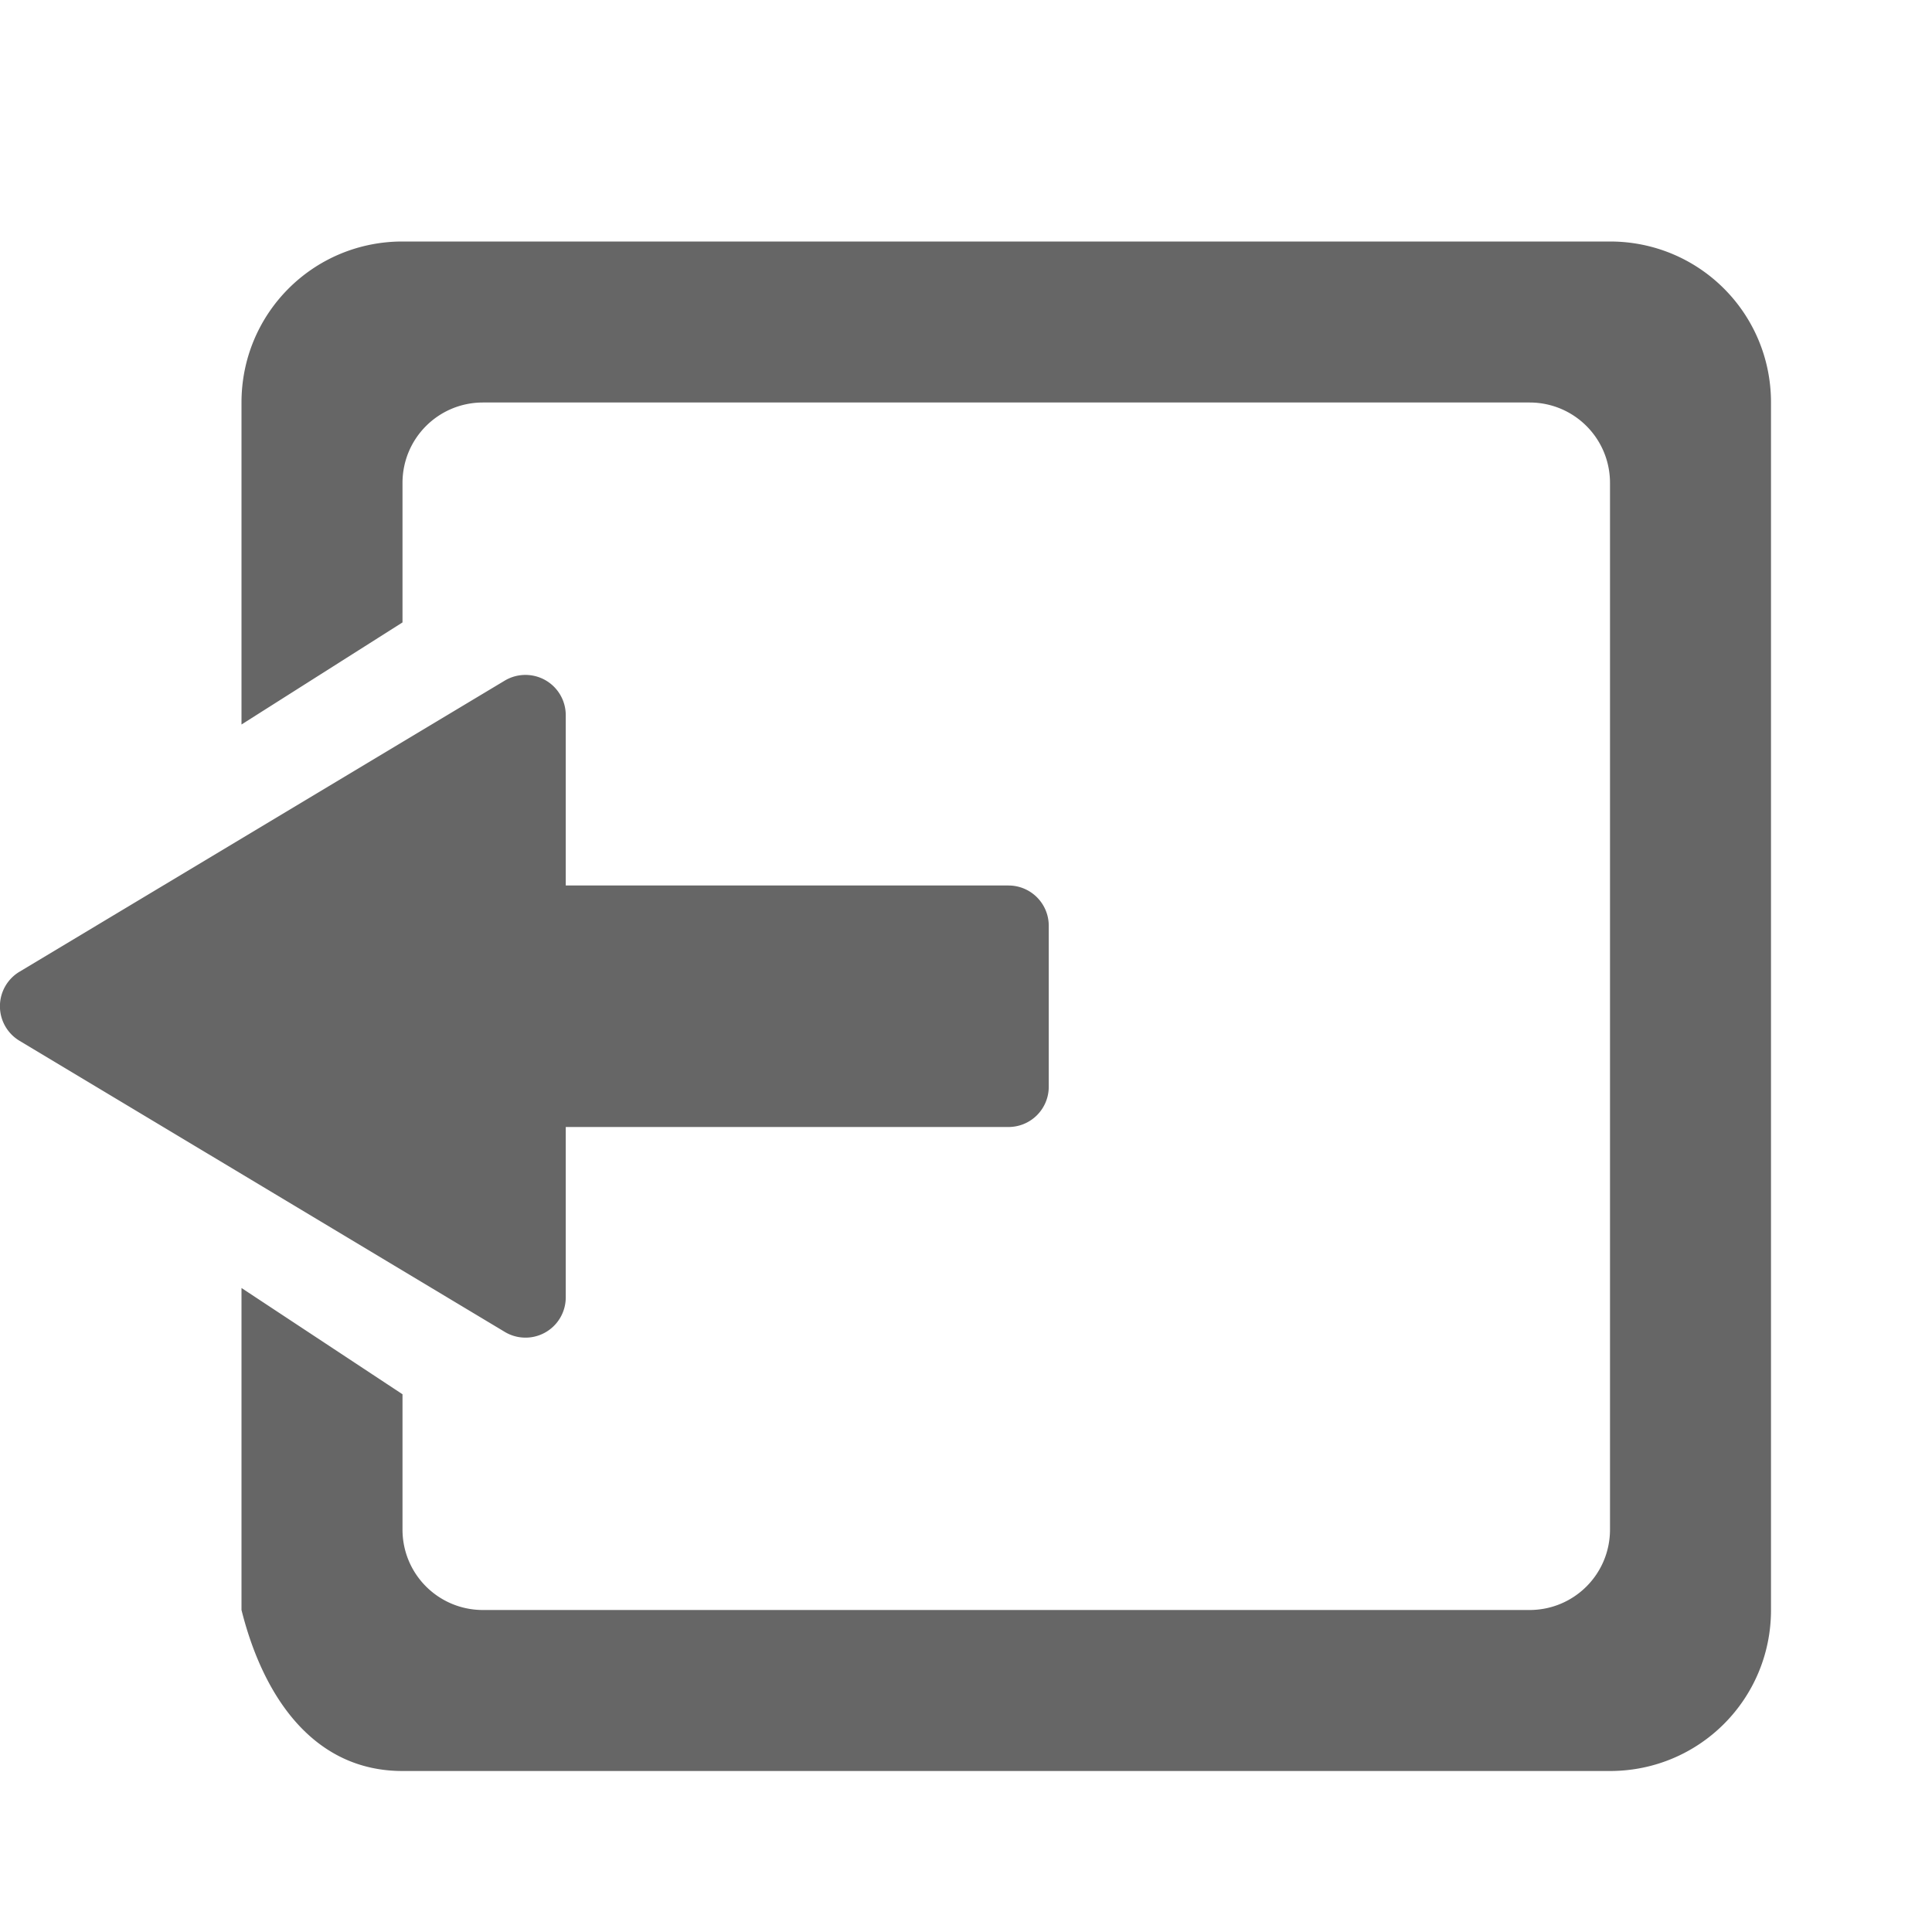 <svg height='24' width='24' xmlns='http://www.w3.org/2000/svg'>
    <g transform='translate(-353 295)'>
        
        <path color='#bebebe' d='M358-292c-1.108 0-2 .892-2 2v4l2-1.268V-289c0-.554.446-1 1-1h13c.554 0 1 .446 1 1v13c0 .554-.446 1-1 1h-13c-.554 0-1-.446-1-1v-1.68l-2-1.32v4c.269 1.075.892 2 2 2h15c1.108 0 2-.892 2-2v-15c0-1.108-.892-2-2-2zm1.557 5.385a.5.5 0 0 0-.287.07l-6.026 3.615a.5.5 0 0 0 0 .86l6.026 3.615a.5.5 0 0 0 .758-.43V-281h5.5a.5.5 0 0 0 .5-.5v-2a.5.5 0 0 0-.5-.5h-5.5v-2.115a.5.5 0 0 0-.471-.5z' fill='#666' overflow='visible' style='marker:none'/>
    </g>
</svg>
